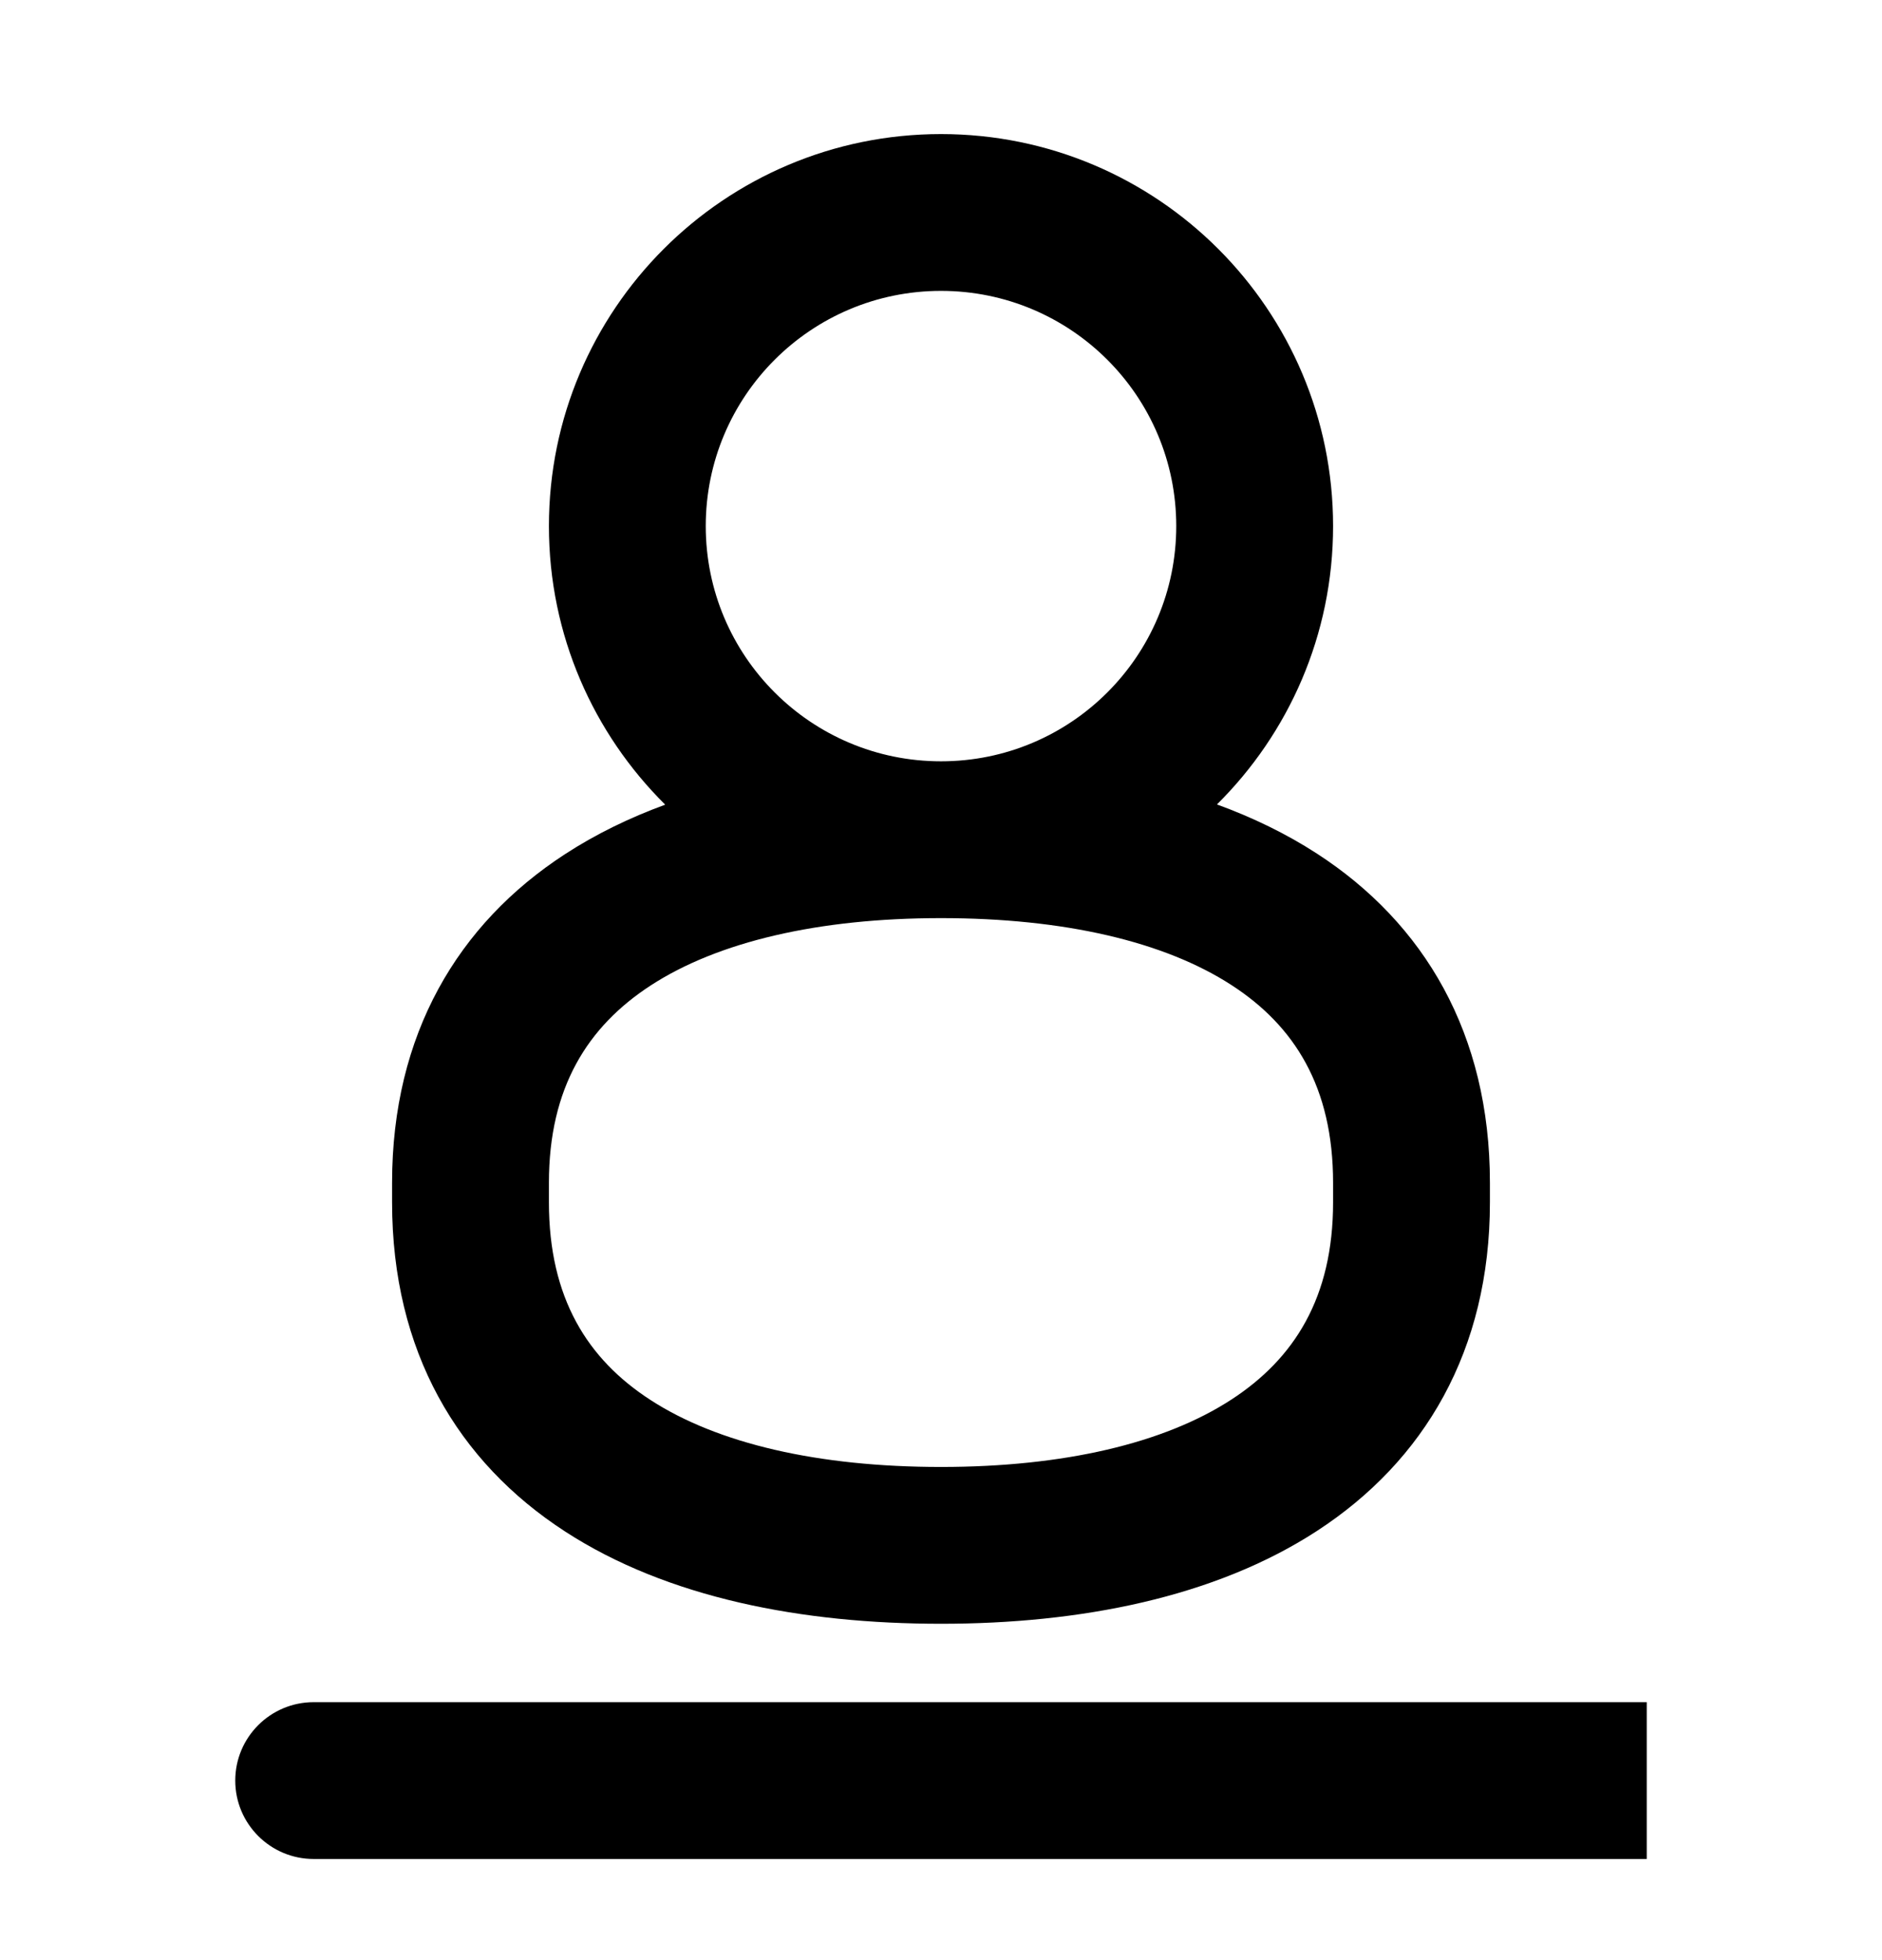 <svg width="24" height="25" viewBox="0 0 24 25" fill="none" xmlns="http://www.w3.org/2000/svg">
<path d="M21 23.71H4C3.448 23.71 3 23.262 3 22.71C3 22.158 3.448 21.71 4 21.71H21V23.71Z" fill="#000"/>
<path fill-rule="evenodd" clip-rule="evenodd" d="M12 1.71C14.761 1.71 17 3.949 17 6.71C17 8.099 16.433 9.354 15.519 10.26C15.974 10.426 16.402 10.633 16.794 10.887C18.162 11.774 19 13.184 19 15.085V15.335C19 17.228 18.161 18.636 16.796 19.525C15.488 20.377 13.769 20.71 12 20.71C10.233 20.71 8.515 20.383 7.206 19.533C5.838 18.645 5 17.236 5 15.335V15.085C5 13.192 5.839 11.784 7.204 10.895C7.597 10.639 8.027 10.43 8.483 10.263C7.568 9.356 7 8.1 7 6.71C7 3.949 9.239 1.71 12 1.71ZM12 11.71C10.436 11.71 9.154 12.011 8.296 12.57C7.495 13.092 7 13.871 7 15.085V15.335C7 16.559 7.495 17.337 8.294 17.855C9.152 18.412 10.433 18.71 12 18.71C13.564 18.71 14.846 18.409 15.704 17.85C16.505 17.328 17 16.549 17 15.335V15.085C17 13.861 16.505 13.083 15.706 12.565C14.848 12.008 13.567 11.71 12 11.71ZM12 3.71C10.343 3.71 9 5.053 9 6.71C9 8.367 10.343 9.71 12 9.71C13.657 9.71 15 8.367 15 6.71C15 5.053 13.657 3.71 12 3.71Z" fill="#000"/>
</svg>
